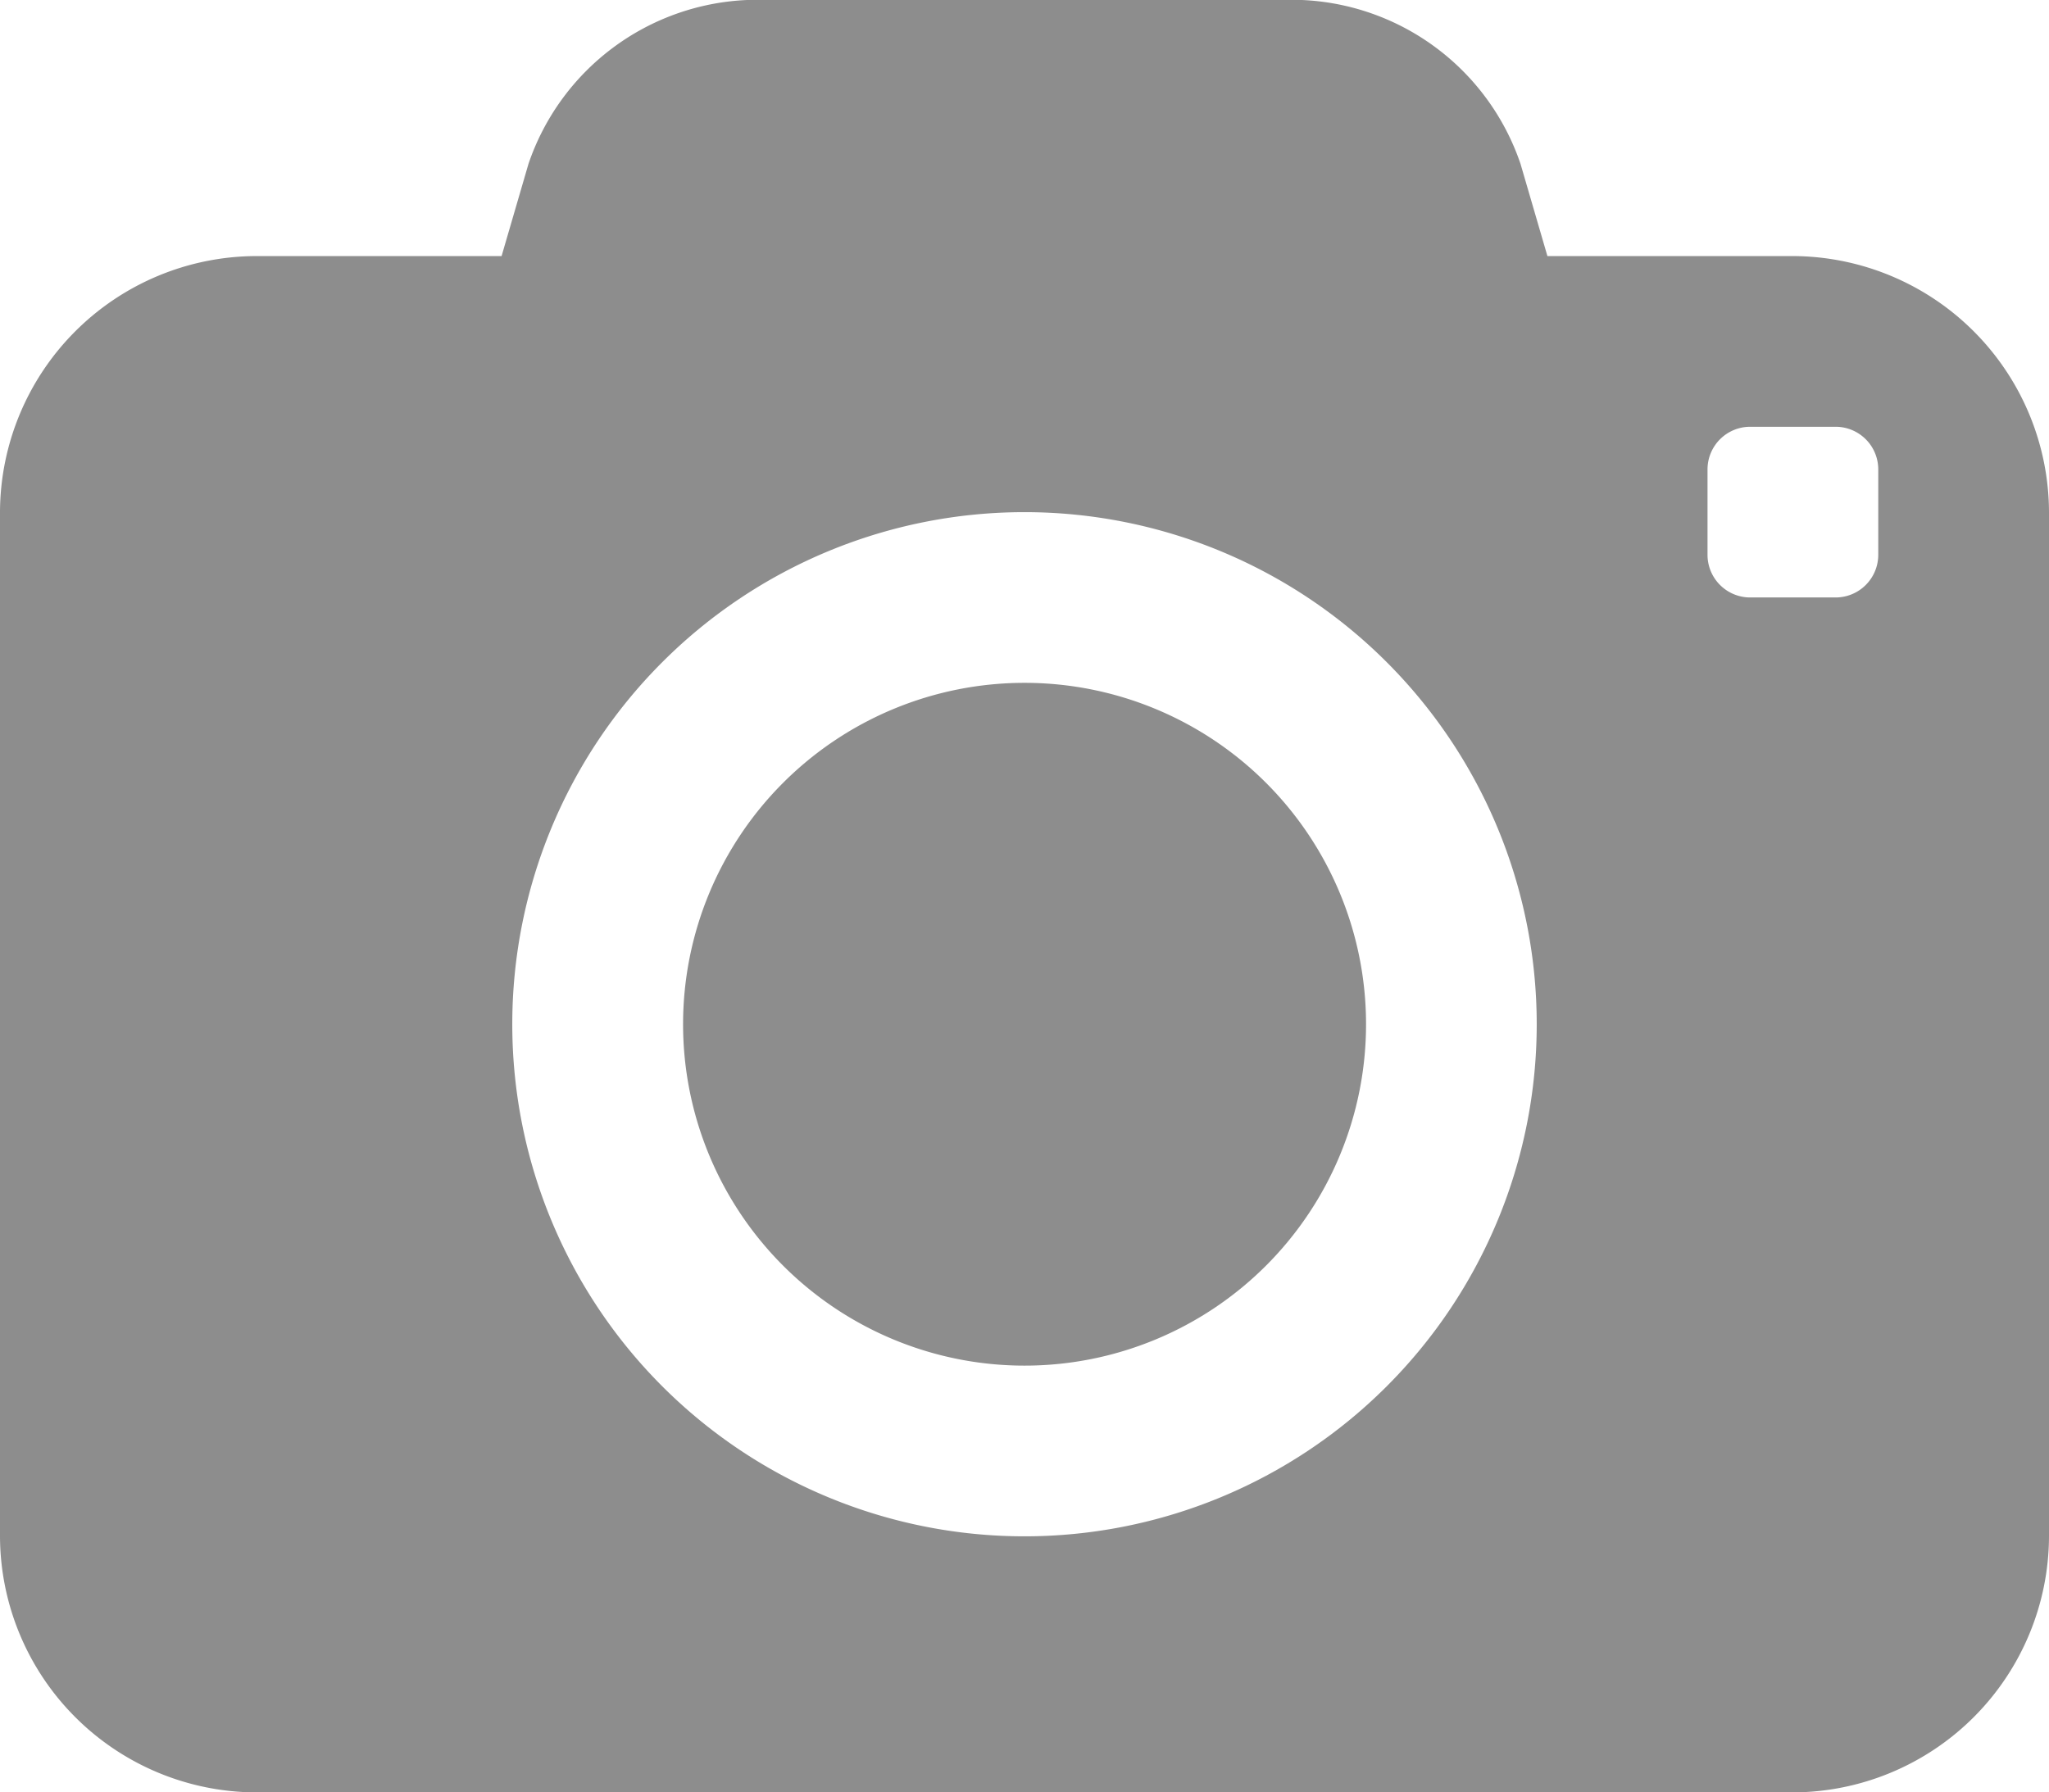 <svg xmlns="http://www.w3.org/2000/svg" width="34.286" height="30" viewBox="0 0 34.286 30">
  <path id="glyphicons-basic-12-camera-grey" d="M34,9.286H29.893l-.45-1.543A4.048,4.048,0,0,0,25.786,5H16.5a4.048,4.048,0,0,0-3.657,2.743l-.45,1.543H8.286A4.3,4.3,0,0,0,4,13.571V30.714A4.3,4.3,0,0,0,8.286,35H34a4.3,4.3,0,0,0,4.286-4.286V13.571A4.3,4.3,0,0,0,34,9.286ZM21.143,30.714a8.571,8.571,0,1,1,8.571-8.571A8.571,8.571,0,0,1,21.143,30.714ZM35.429,14.286a.714.714,0,0,1-.714.714H33.286a.714.714,0,0,1-.714-.714V12.857a.714.714,0,0,1,.714-.714h1.429a.714.714,0,0,1,.714.714Zm-8.571,7.857a5.714,5.714,0,1,1-5.714-5.714,5.714,5.714,0,0,1,5.714,5.714Z" transform="translate(-4 -5)" fill="#8d8d8d"/>
</svg>
